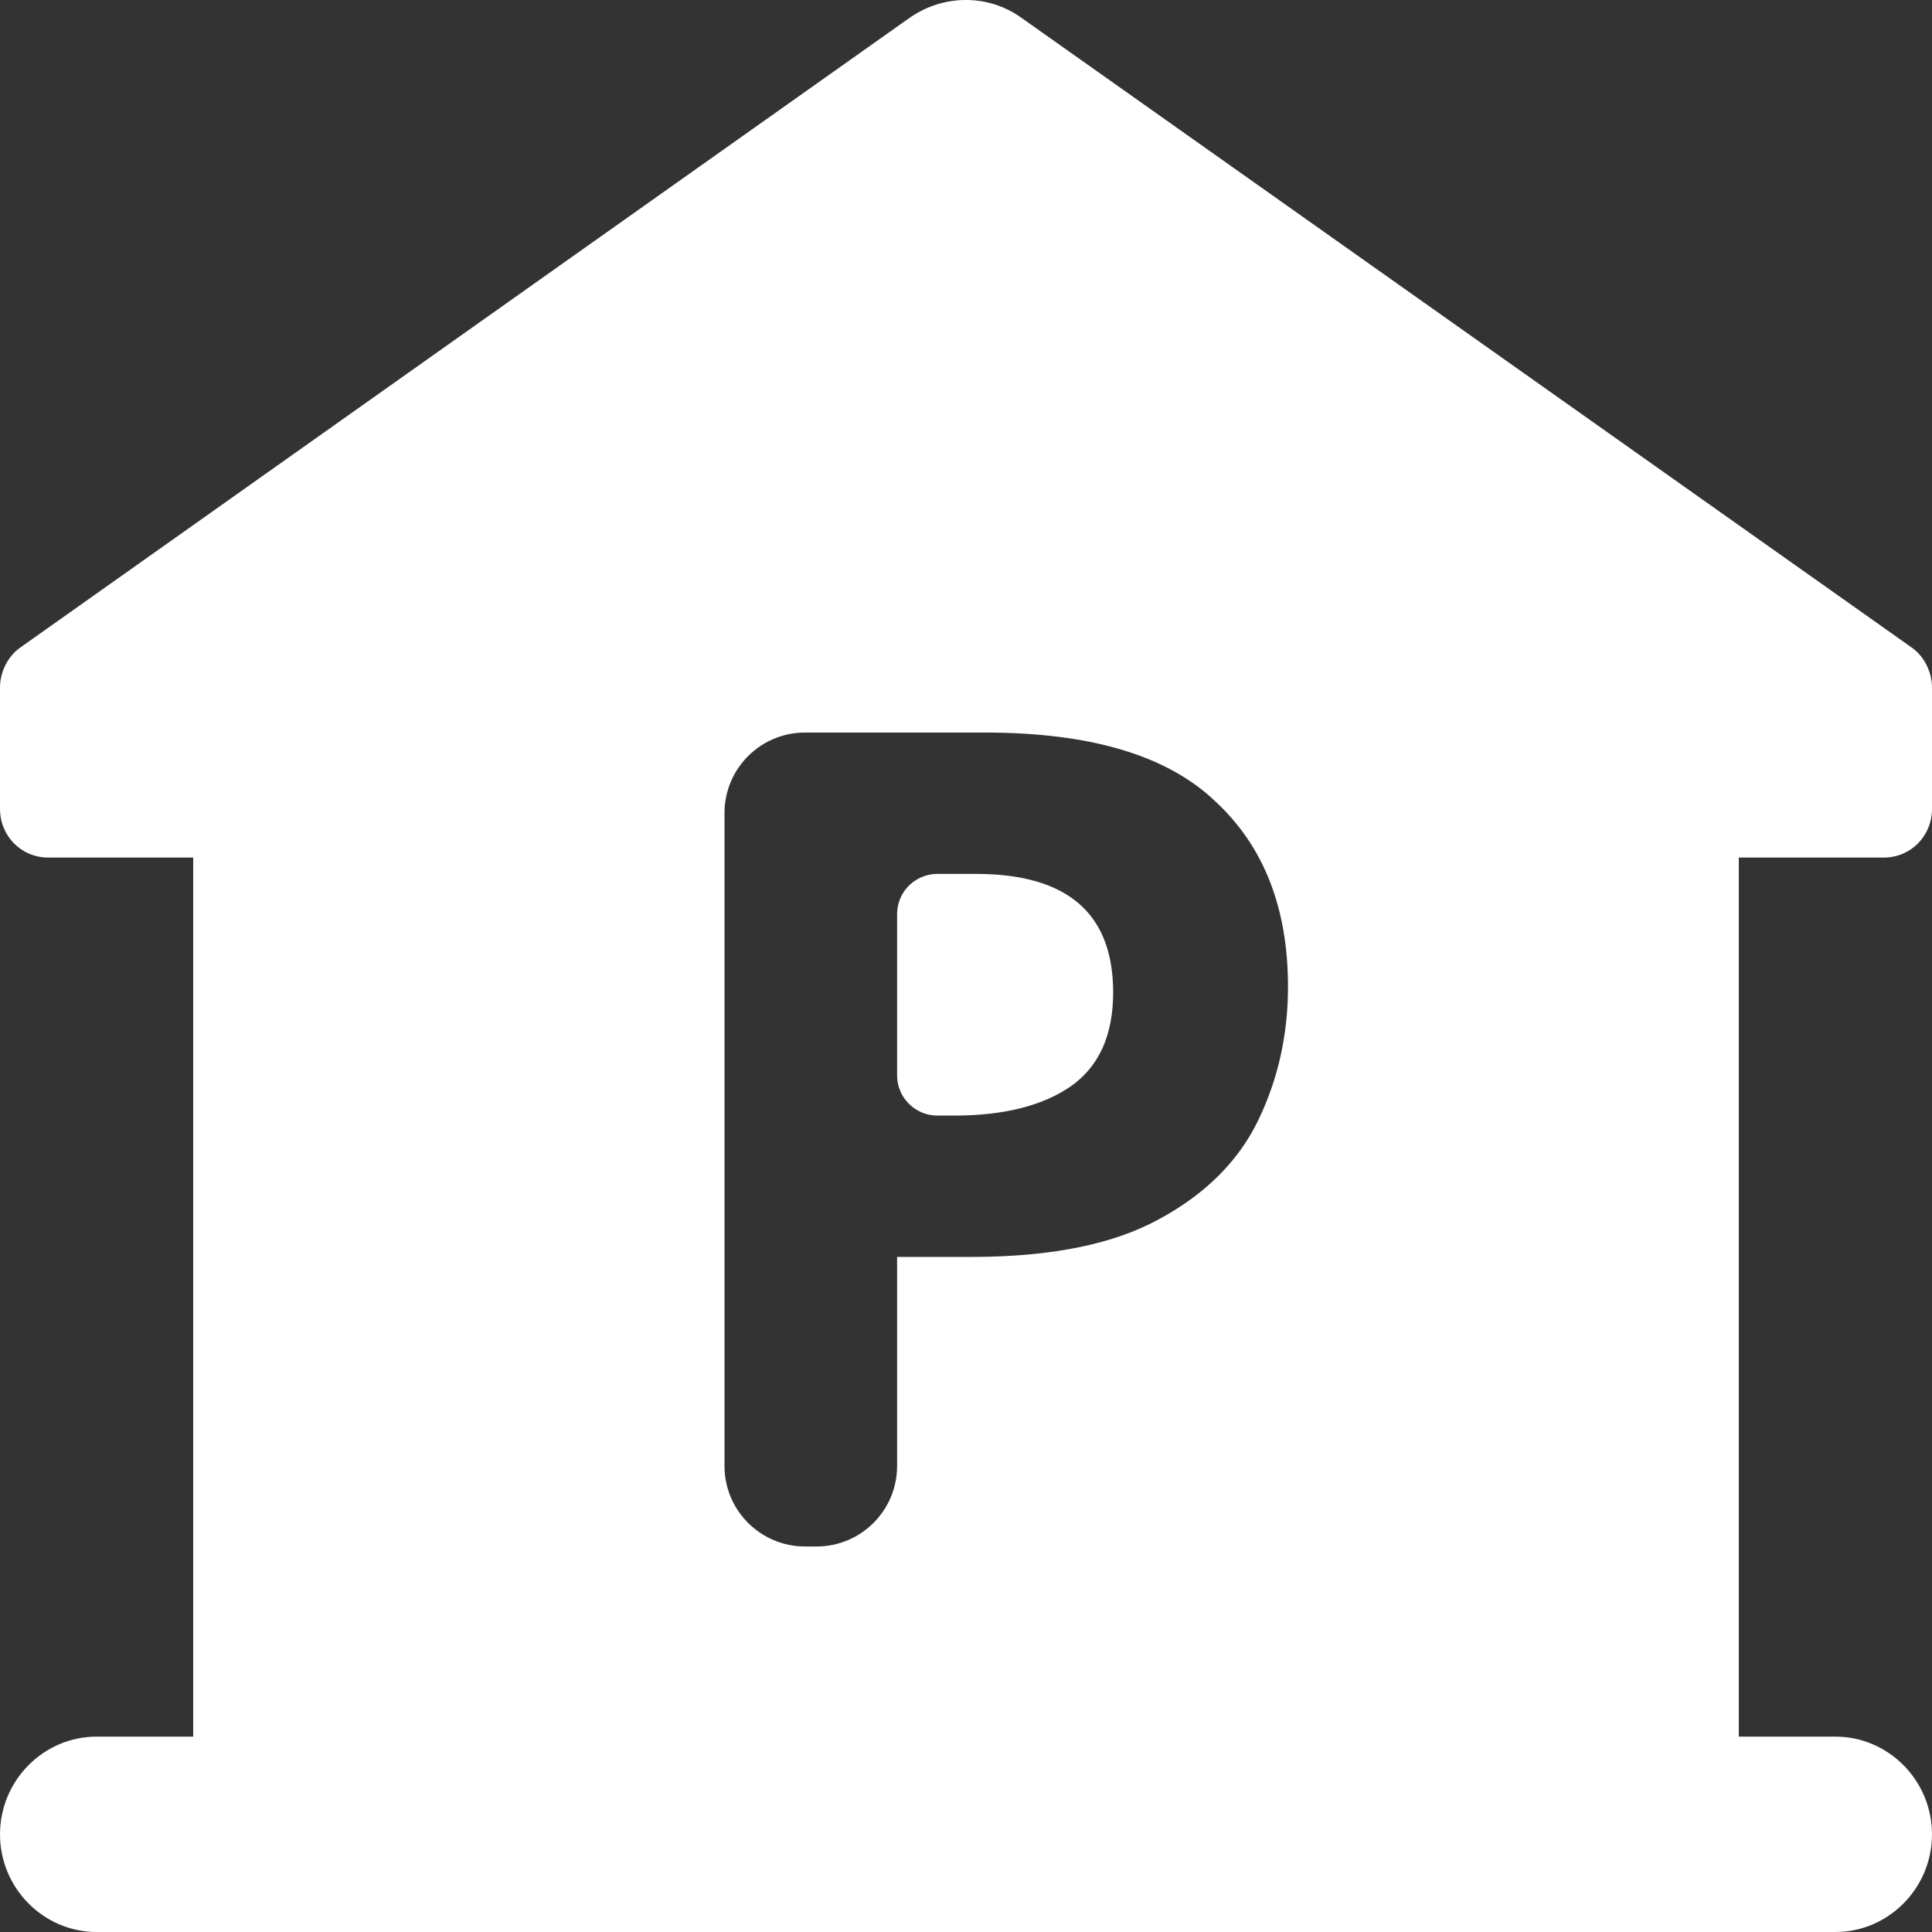 <svg width="24" height="24" viewBox="0 0 24 24" fill="none" xmlns="http://www.w3.org/2000/svg">
<rect x="0" y="0" width="24" height="24" fill="#333333" stroke="none"/>
<path fill-rule="evenodd" clip-rule="evenodd" d="M24 10.046C24 10.386 23.736 10.653 23.4 10.653H21.6V21.573H22.8C23.46 21.573 24 22.119 24 22.787C24 23.454 23.46 24 22.8 24H1.2C0.54 24 0 23.454 0 22.787C0 22.119 0.54 21.573 1.2 21.573H2.4V10.653H0.6C0.264 10.653 0 10.386 0 10.046V8.542C0 8.348 0.096 8.154 0.252 8.044L11.304 0.218C11.724 -0.073 12.276 -0.073 12.684 0.218L23.748 8.044C23.904 8.154 24 8.348 24 8.542V10.046ZM15.091 9.949C14.495 9.383 13.544 9.1 12.237 9.1H10C9.448 9.1 9 9.547 9 10.1V18.211C9 18.763 9.448 19.211 10 19.211H10.144C10.696 19.211 11.144 18.763 11.144 18.211V15.614H12.067C13.051 15.614 13.828 15.458 14.396 15.146C14.973 14.835 15.385 14.424 15.631 13.915C15.877 13.405 16 12.852 16 12.258C16 11.276 15.697 10.506 15.091 9.949ZM11.644 10.856H12.124C13.26 10.856 13.828 11.347 13.828 12.328C13.828 12.867 13.648 13.258 13.288 13.504C12.938 13.74 12.46 13.858 11.854 13.858H11.644C11.368 13.858 11.144 13.634 11.144 13.358V11.356C11.144 11.079 11.368 10.856 11.644 10.856Z" fill="white"/>
</svg>
